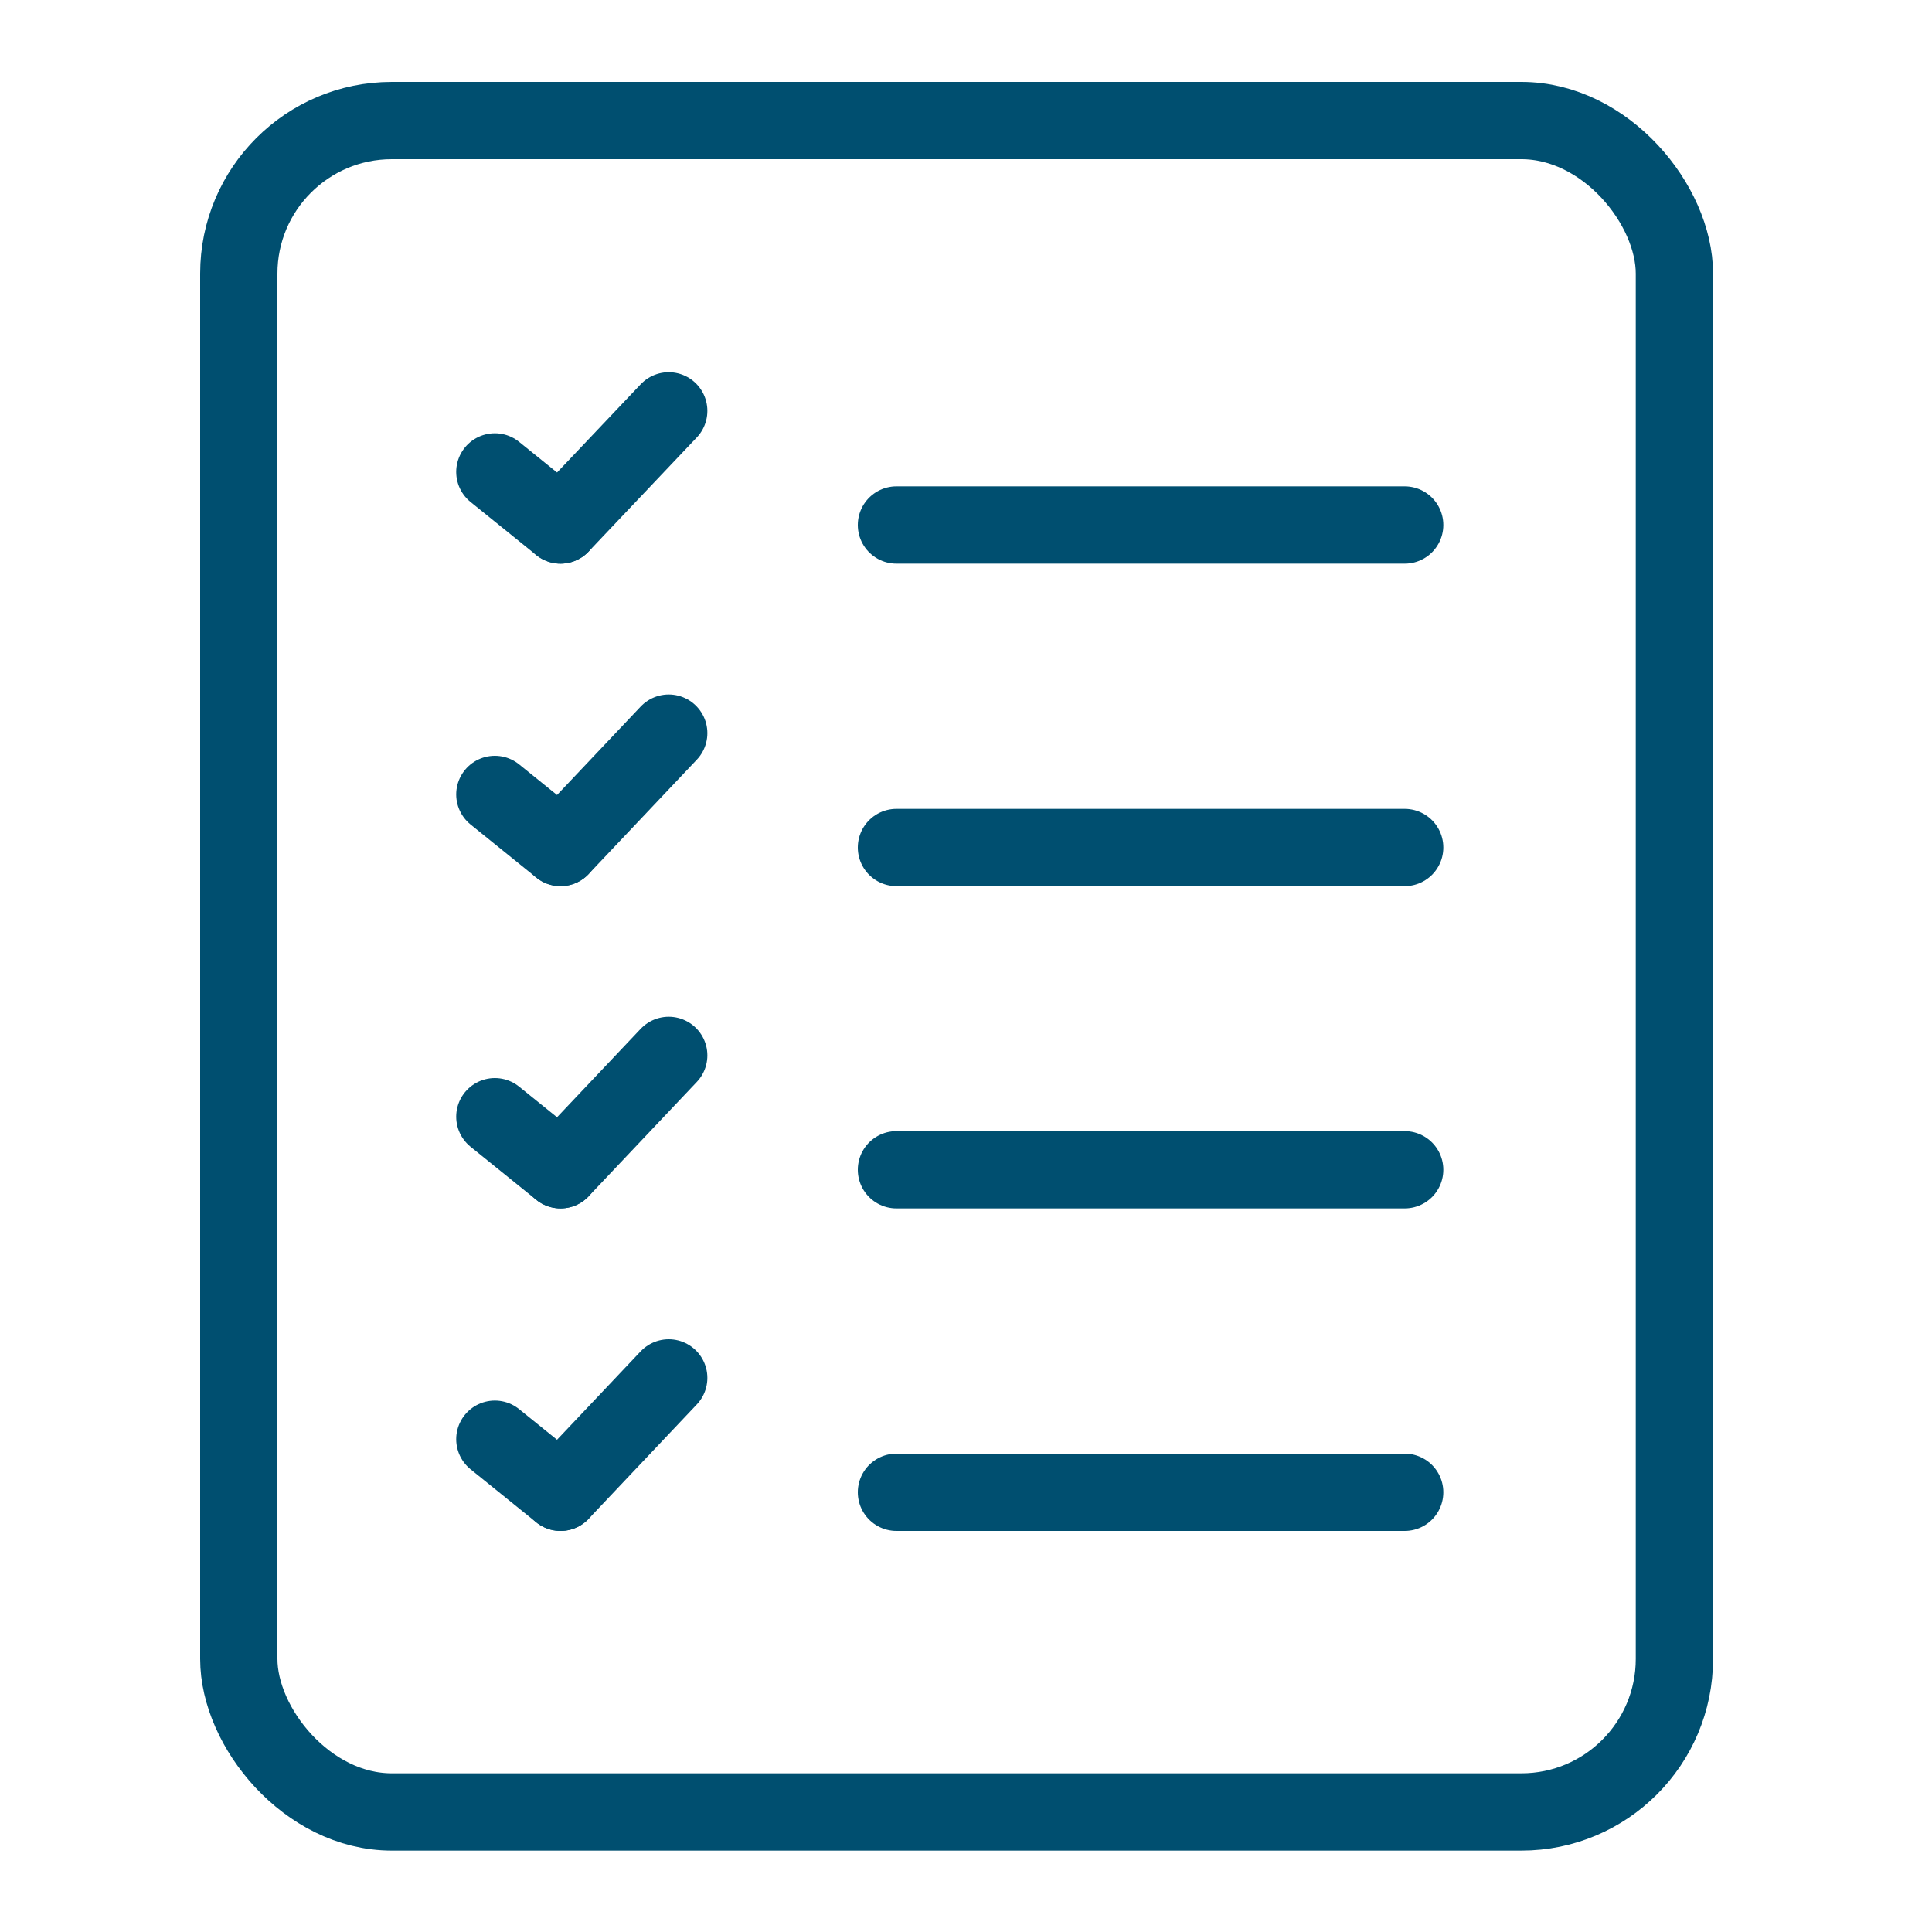<svg id="Layer_1" data-name="Layer 1" xmlns="http://www.w3.org/2000/svg" viewBox="0 0 75 75"><defs><style>.cls-1{fill:none;stroke:#004f70;stroke-linecap:round;stroke-linejoin:round;stroke-width:3px;}</style></defs><rect class="cls-1" x="9.27" y="4.68" width="55.73" height="65.66" rx="5.94"/><line class="cls-1" x1="34.8" y1="20.38" x2="54.53" y2="20.38"/><line class="cls-1" x1="19.21" y1="18.32" x2="21.76" y2="20.38"/><line class="cls-1" x1="21.76" y1="20.38" x2="25.96" y2="15.95"/><line class="cls-1" x1="19.21" y1="30.84" x2="21.76" y2="32.9"/><line class="cls-1" x1="21.76" y1="32.9" x2="25.96" y2="28.46"/><line class="cls-1" x1="19.21" y1="43.35" x2="21.76" y2="45.41"/><line class="cls-1" x1="21.76" y1="45.41" x2="25.96" y2="40.97"/><line class="cls-1" x1="19.21" y1="55.87" x2="21.76" y2="57.93"/><line class="cls-1" x1="21.76" y1="57.93" x2="25.96" y2="53.49"/><line class="cls-1" x1="34.8" y1="32.9" x2="54.53" y2="32.9"/><line class="cls-1" x1="34.8" y1="45.41" x2="54.53" y2="45.41"/><line class="cls-1" x1="34.8" y1="57.93" x2="54.53" y2="57.93"/></svg>